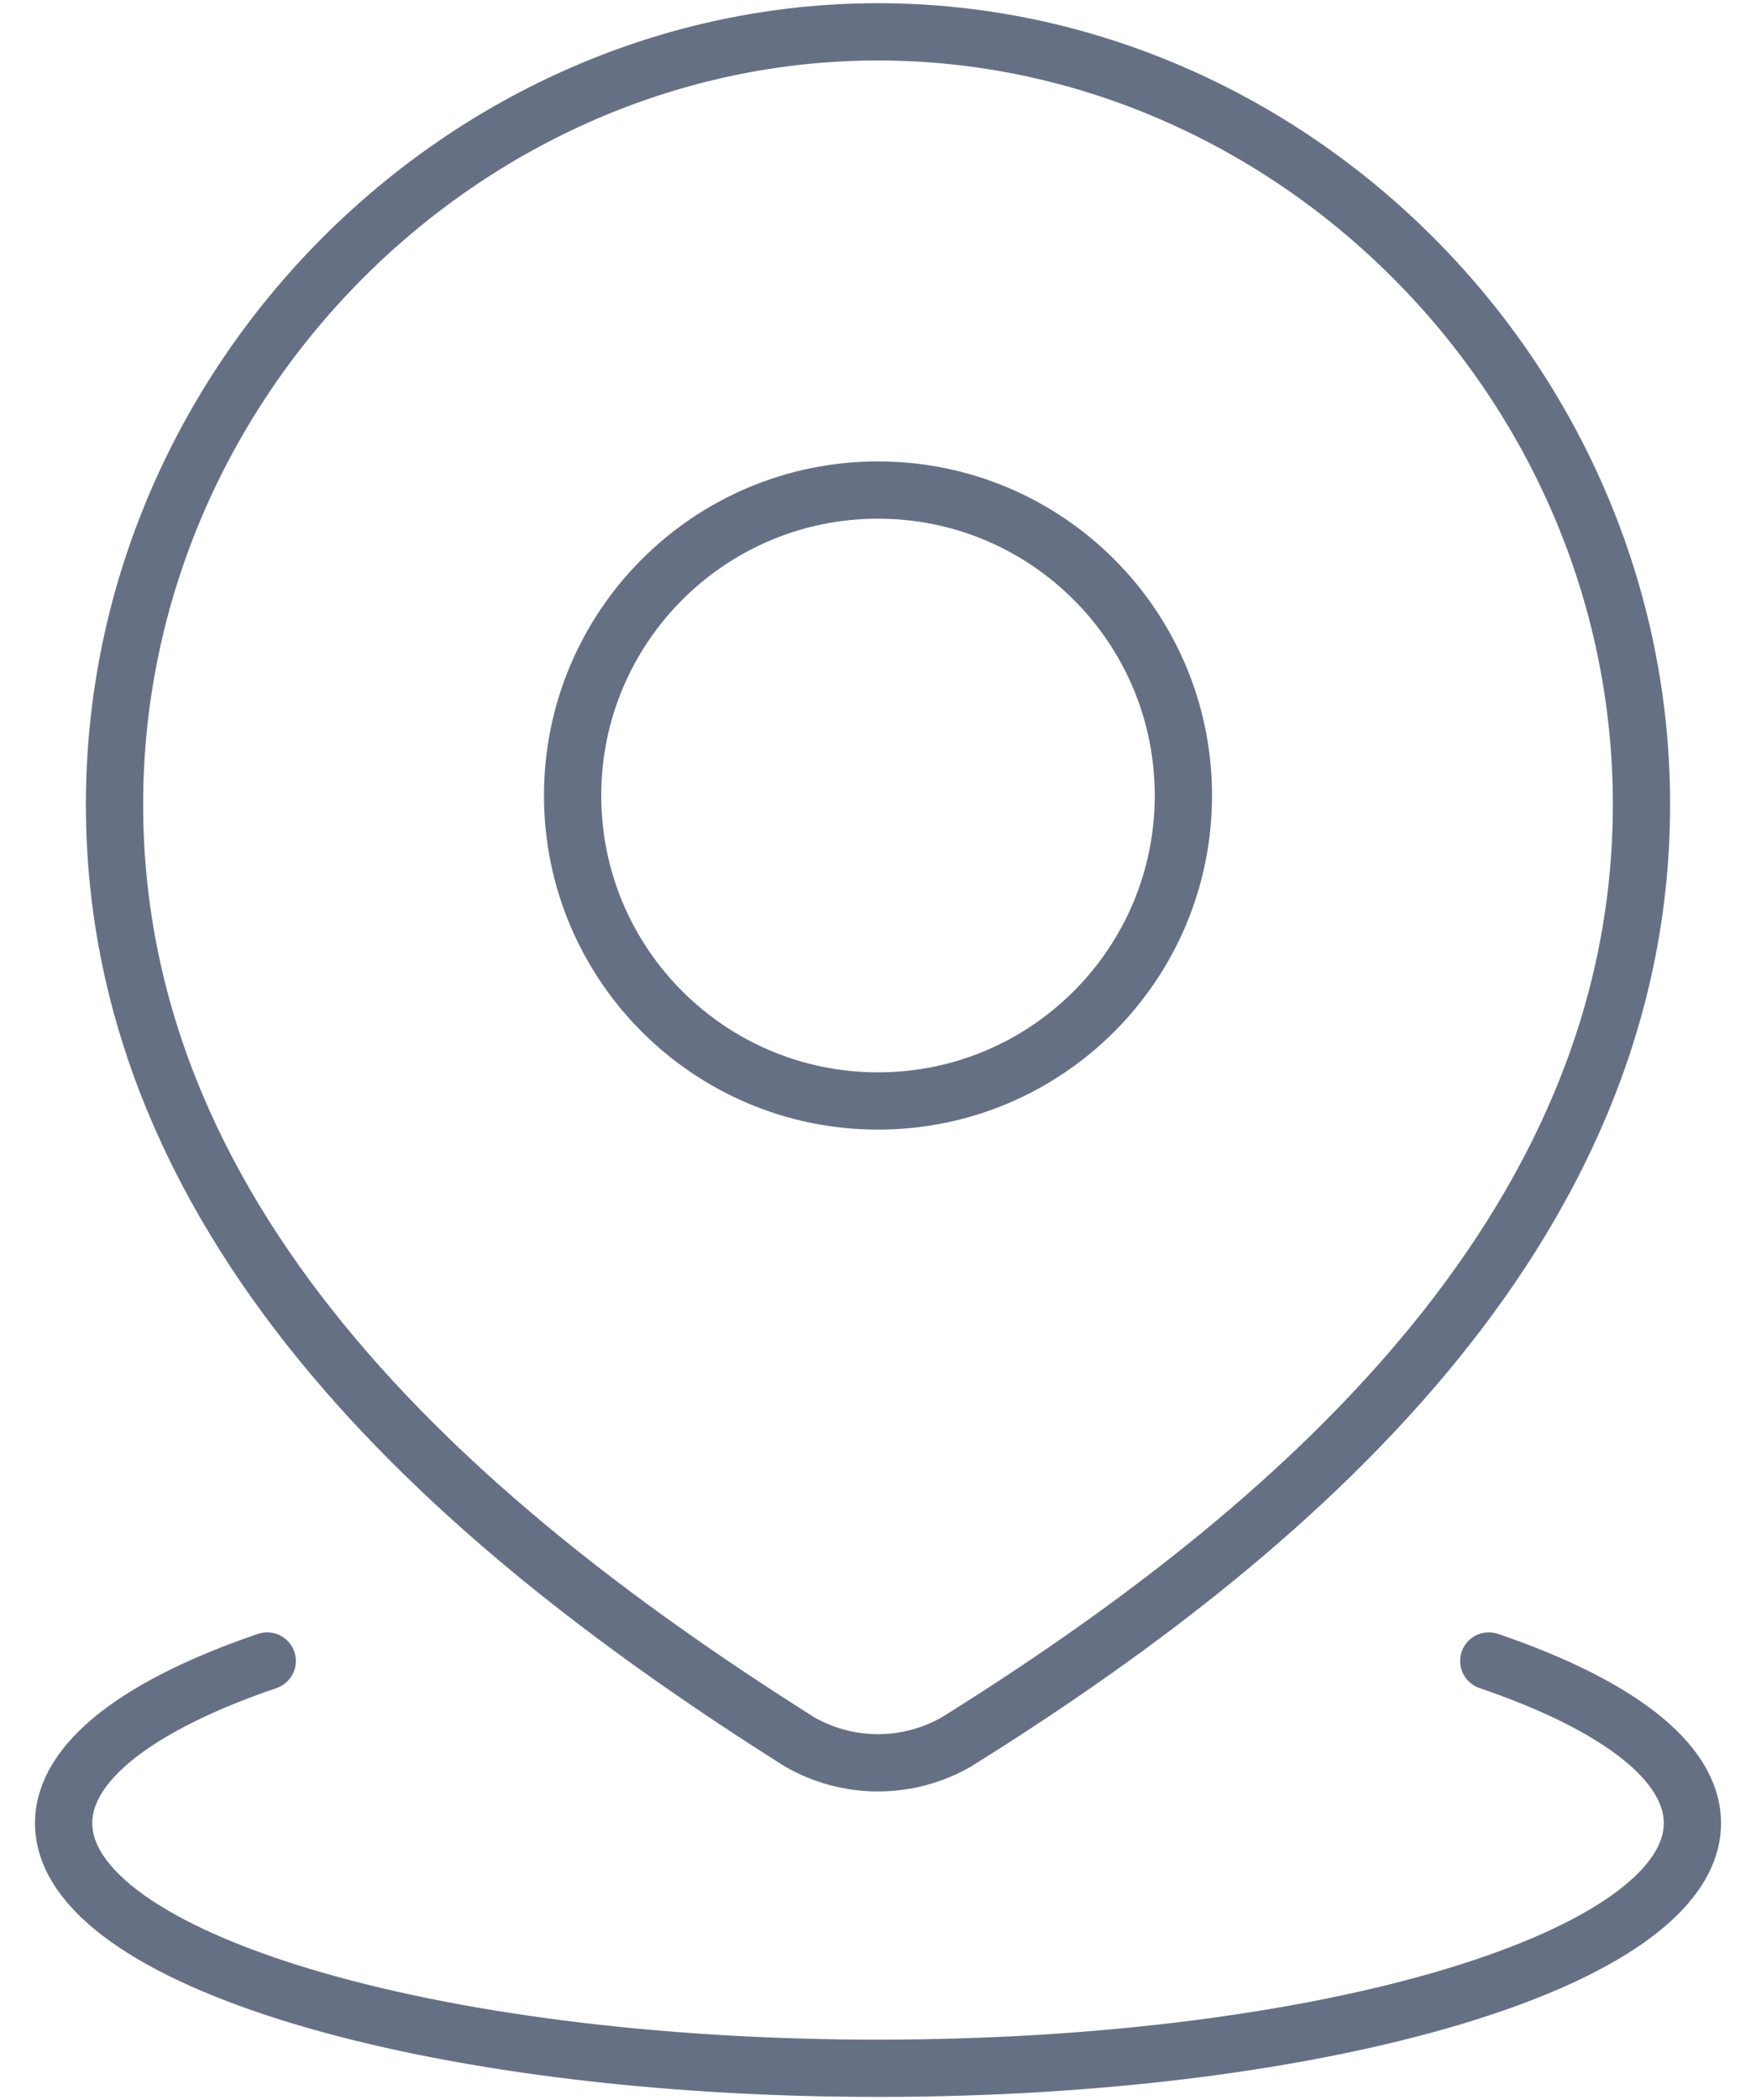 <svg width="46" height="55" viewBox="0 0 46 55" fill="none" xmlns="http://www.w3.org/2000/svg">
<path d="M39 43.5C42.32 44.632 44.334 46.118 44.334 47.747C44.334 51.292 34.782 54.167 23 54.167C11.218 54.167 1.667 51.292 1.667 47.747C1.667 46.118 3.681 44.632 7 43.5" stroke="#667085" stroke-width="1.5" stroke-linecap="round"/>
<path d="M31 20.834C31 25.252 27.418 28.834 23 28.834C18.582 28.834 15 25.252 15 20.834C15 16.416 18.582 12.834 23 12.834C27.418 12.834 31 16.416 31 20.834Z" stroke="#667085" stroke-width="1.5"/>
<path d="M23 0.834C33.824 0.834 43 9.975 43 21.066C43 32.333 33.674 40.239 25.06 45.616C24.432 45.977 23.722 46.167 23 46.167C22.278 46.167 21.568 45.977 20.94 45.616C12.342 40.187 3 32.372 3 21.066C3 9.975 12.177 0.834 23 0.834Z" stroke="#667085" stroke-width="1.5"/>
</svg>

